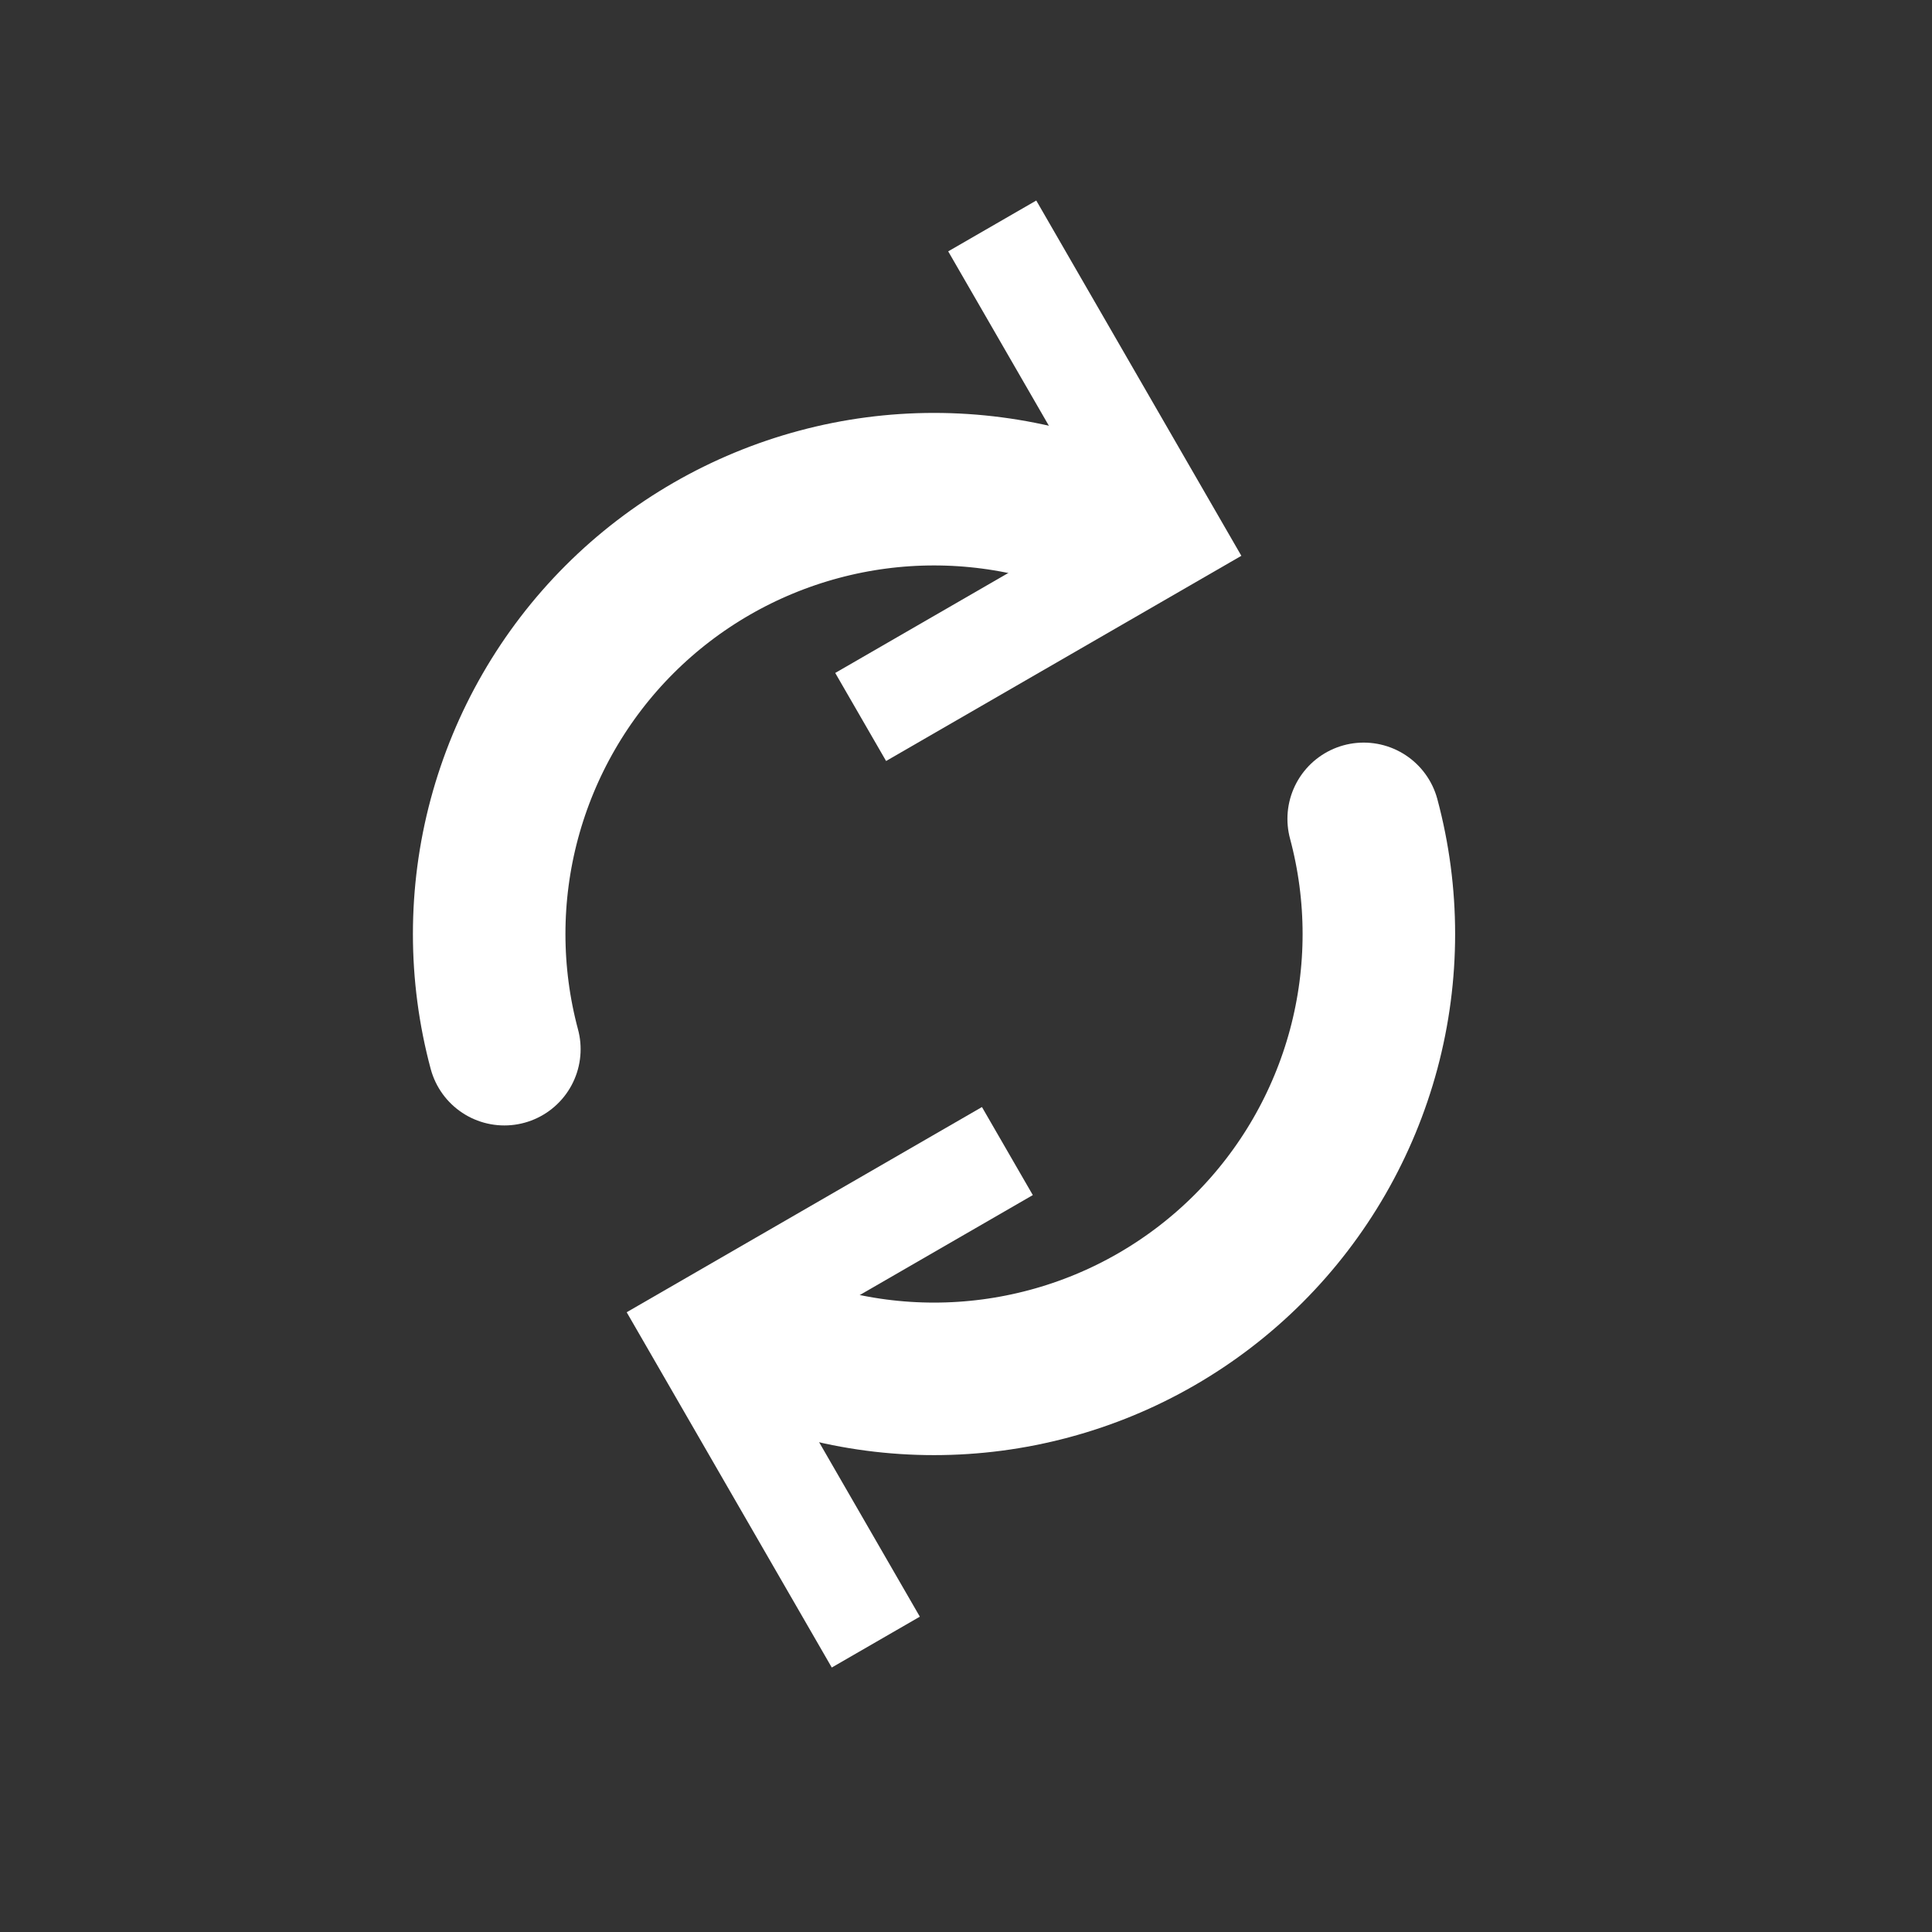 <svg width="19" height="19" viewBox="0 0 19 19" fill="none" xmlns="http://www.w3.org/2000/svg">
<rect x="0" y="0" width="19" height="19" fill="#333333" stroke="none"/>
<path d="M9.907 11.32L6.846 13.088L8.613 16.149" stroke="white"/>
<path d="M13.411 8.053C13.61 8.795 13.61 9.576 13.411 10.318C13.212 11.059 12.822 11.736 12.279 12.279C11.736 12.822 11.059 13.213 10.318 13.411C9.576 13.61 8.795 13.61 8.053 13.411" stroke="white" stroke-width="1.5" stroke-linecap="round"/>
<path d="M8.464 7.051L11.525 5.283L9.758 2.222" stroke="white"/>
<path d="M4.96 10.318C4.761 9.576 4.761 8.795 4.96 8.053C5.159 7.312 5.549 6.635 6.092 6.092C6.635 5.549 7.312 5.159 8.054 4.96C8.795 4.761 9.576 4.761 10.318 4.96" stroke="white" stroke-width="1.5" stroke-linecap="round"/>
</svg>

